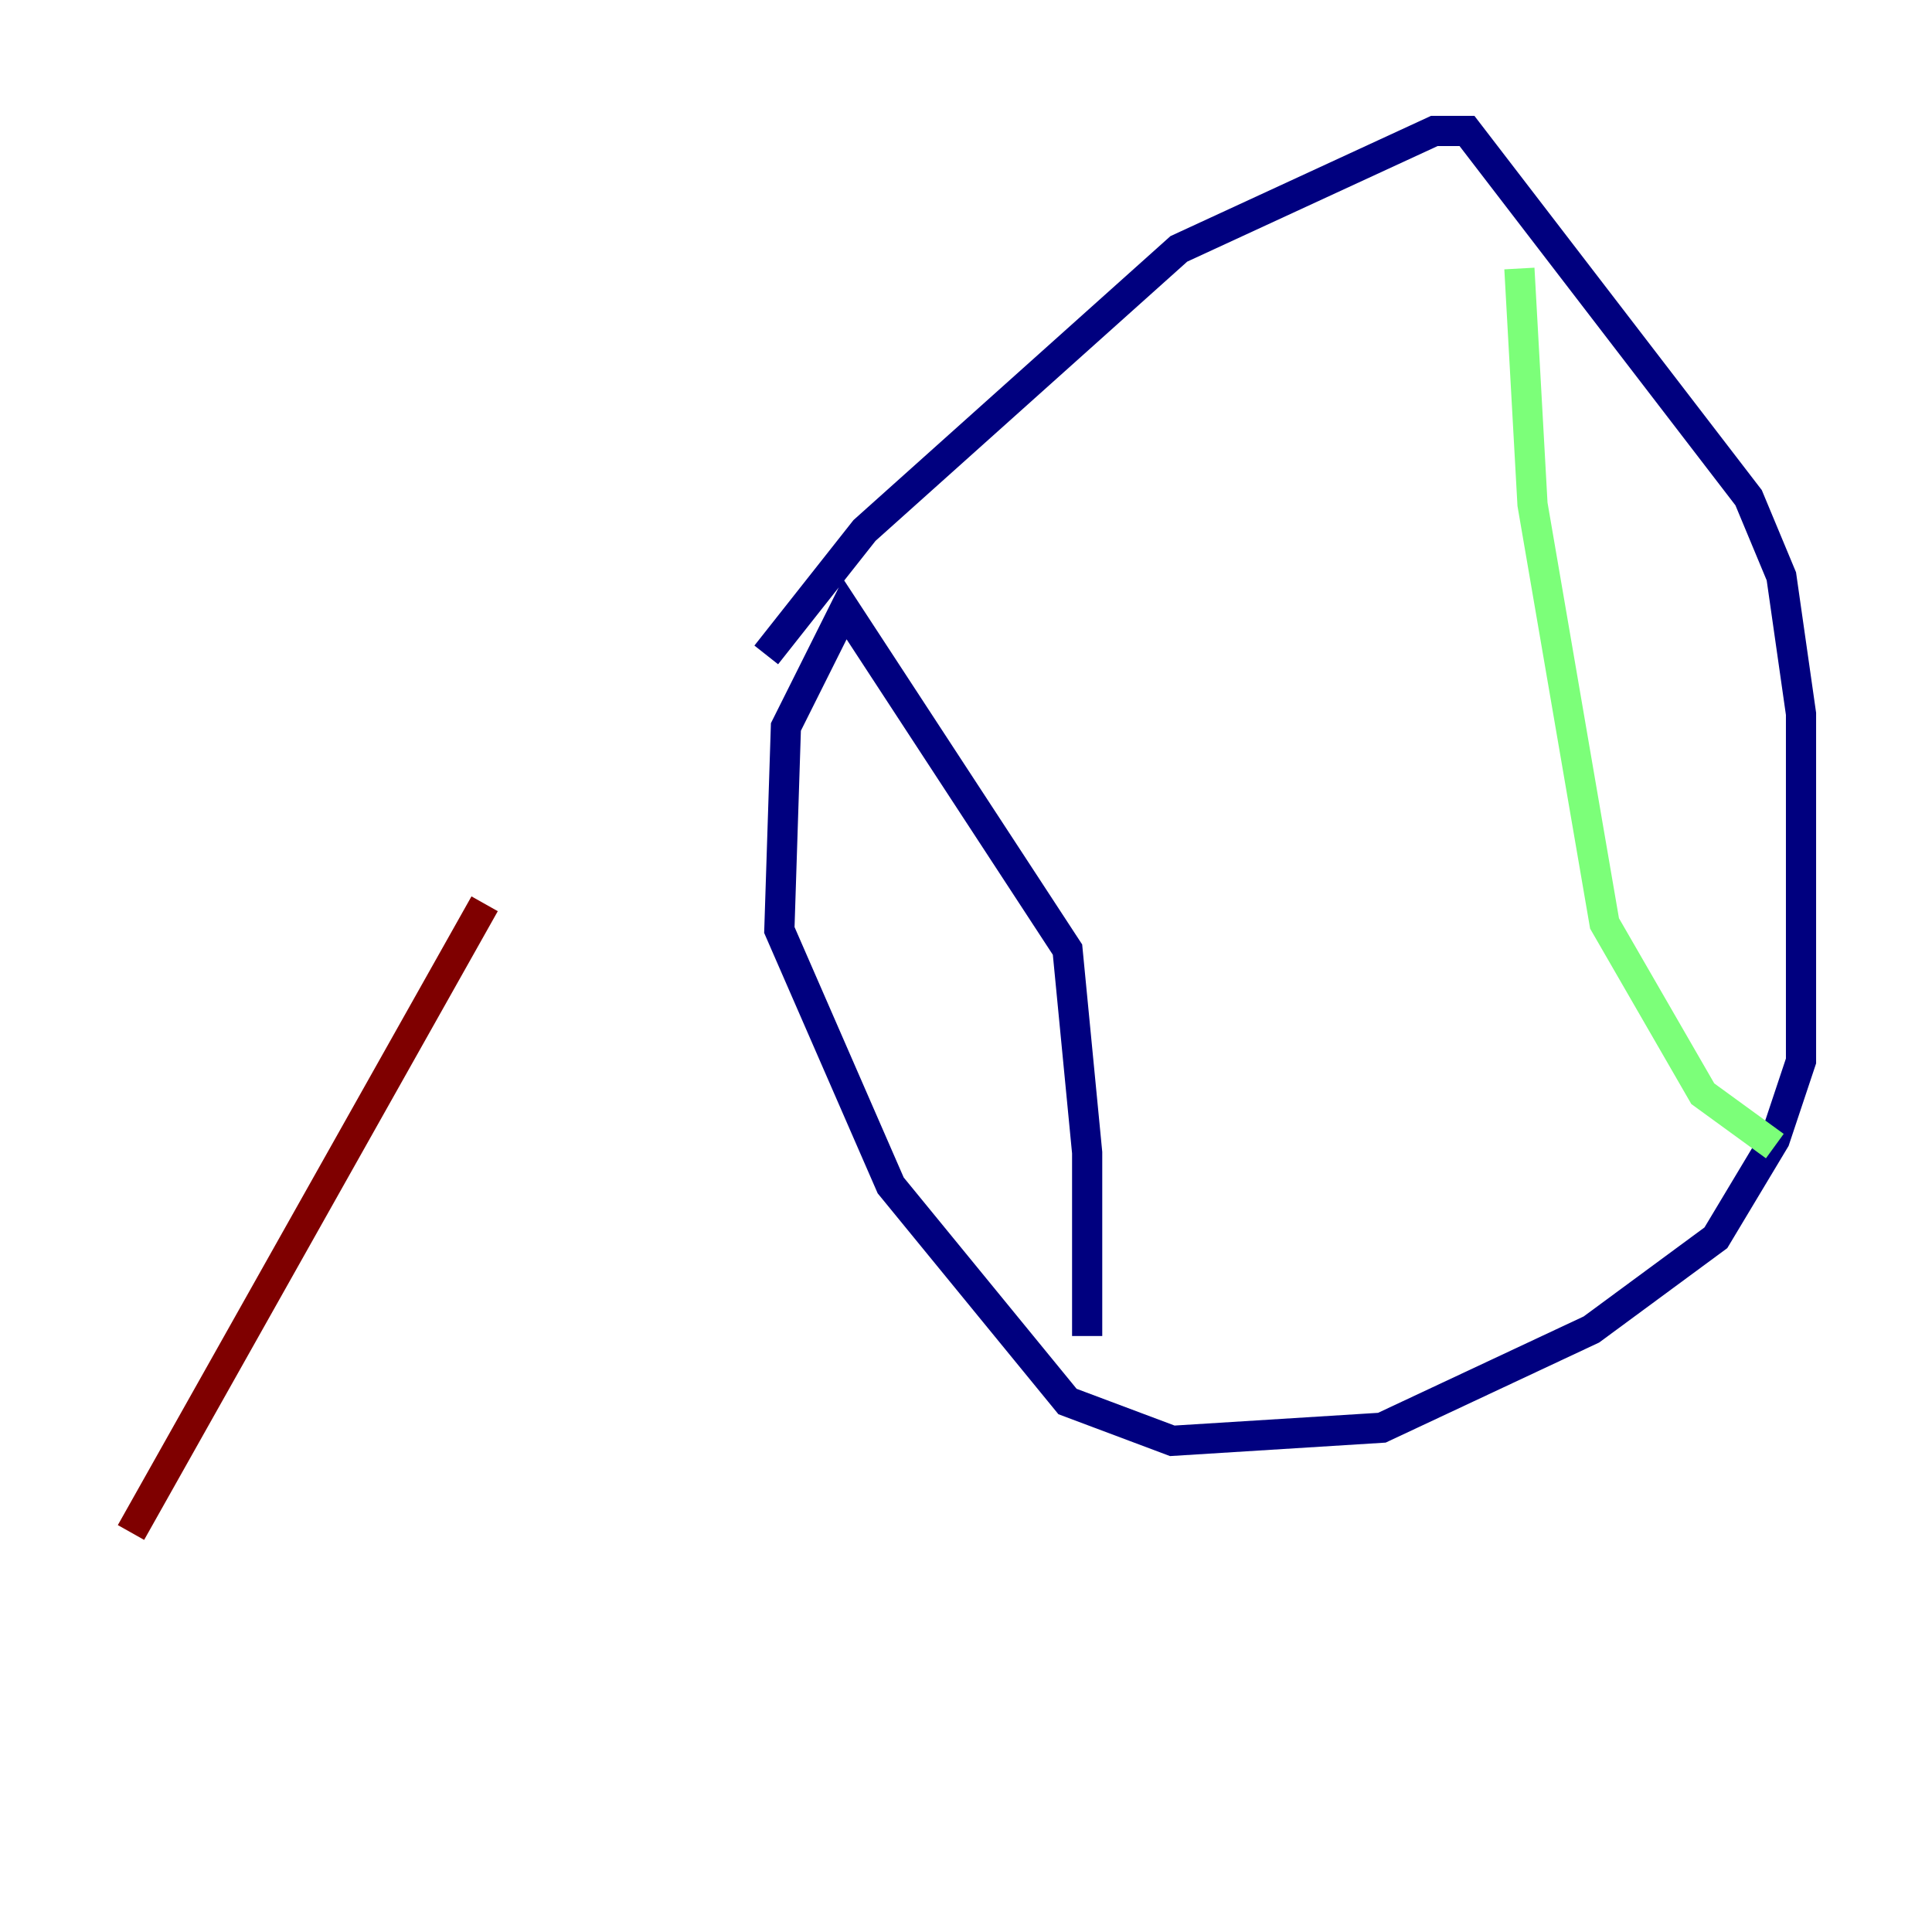 <?xml version="1.0" encoding="utf-8" ?>
<svg baseProfile="tiny" height="128" version="1.2" viewBox="0,0,128,128" width="128" xmlns="http://www.w3.org/2000/svg" xmlns:ev="http://www.w3.org/2001/xml-events" xmlns:xlink="http://www.w3.org/1999/xlink"><defs /><polyline fill="none" points="50.766,43.39 57.275,35.146 78.102,16.488 95.024,8.678 97.193,8.678 115.851,32.976 118.02,38.183 119.322,47.295 119.322,70.291 117.586,75.498 113.681,82.007 105.437,88.081 91.552,94.59 77.668,95.458 70.725,92.854 59.01,78.536 51.634,61.614 52.068,48.163 55.973,40.352 70.725,62.915 72.027,76.366 72.027,88.515" stroke="#00007f" stroke-width="2" /><polyline fill="none" points="100.664,17.79 101.532,33.41 106.305,61.18 112.814,72.461 117.586,75.932" stroke="#7cff79" stroke-width="2" /><polyline fill="none" points="32.108,59.878 8.678,101.532" stroke="#7f0000" stroke-width="2" /></svg>